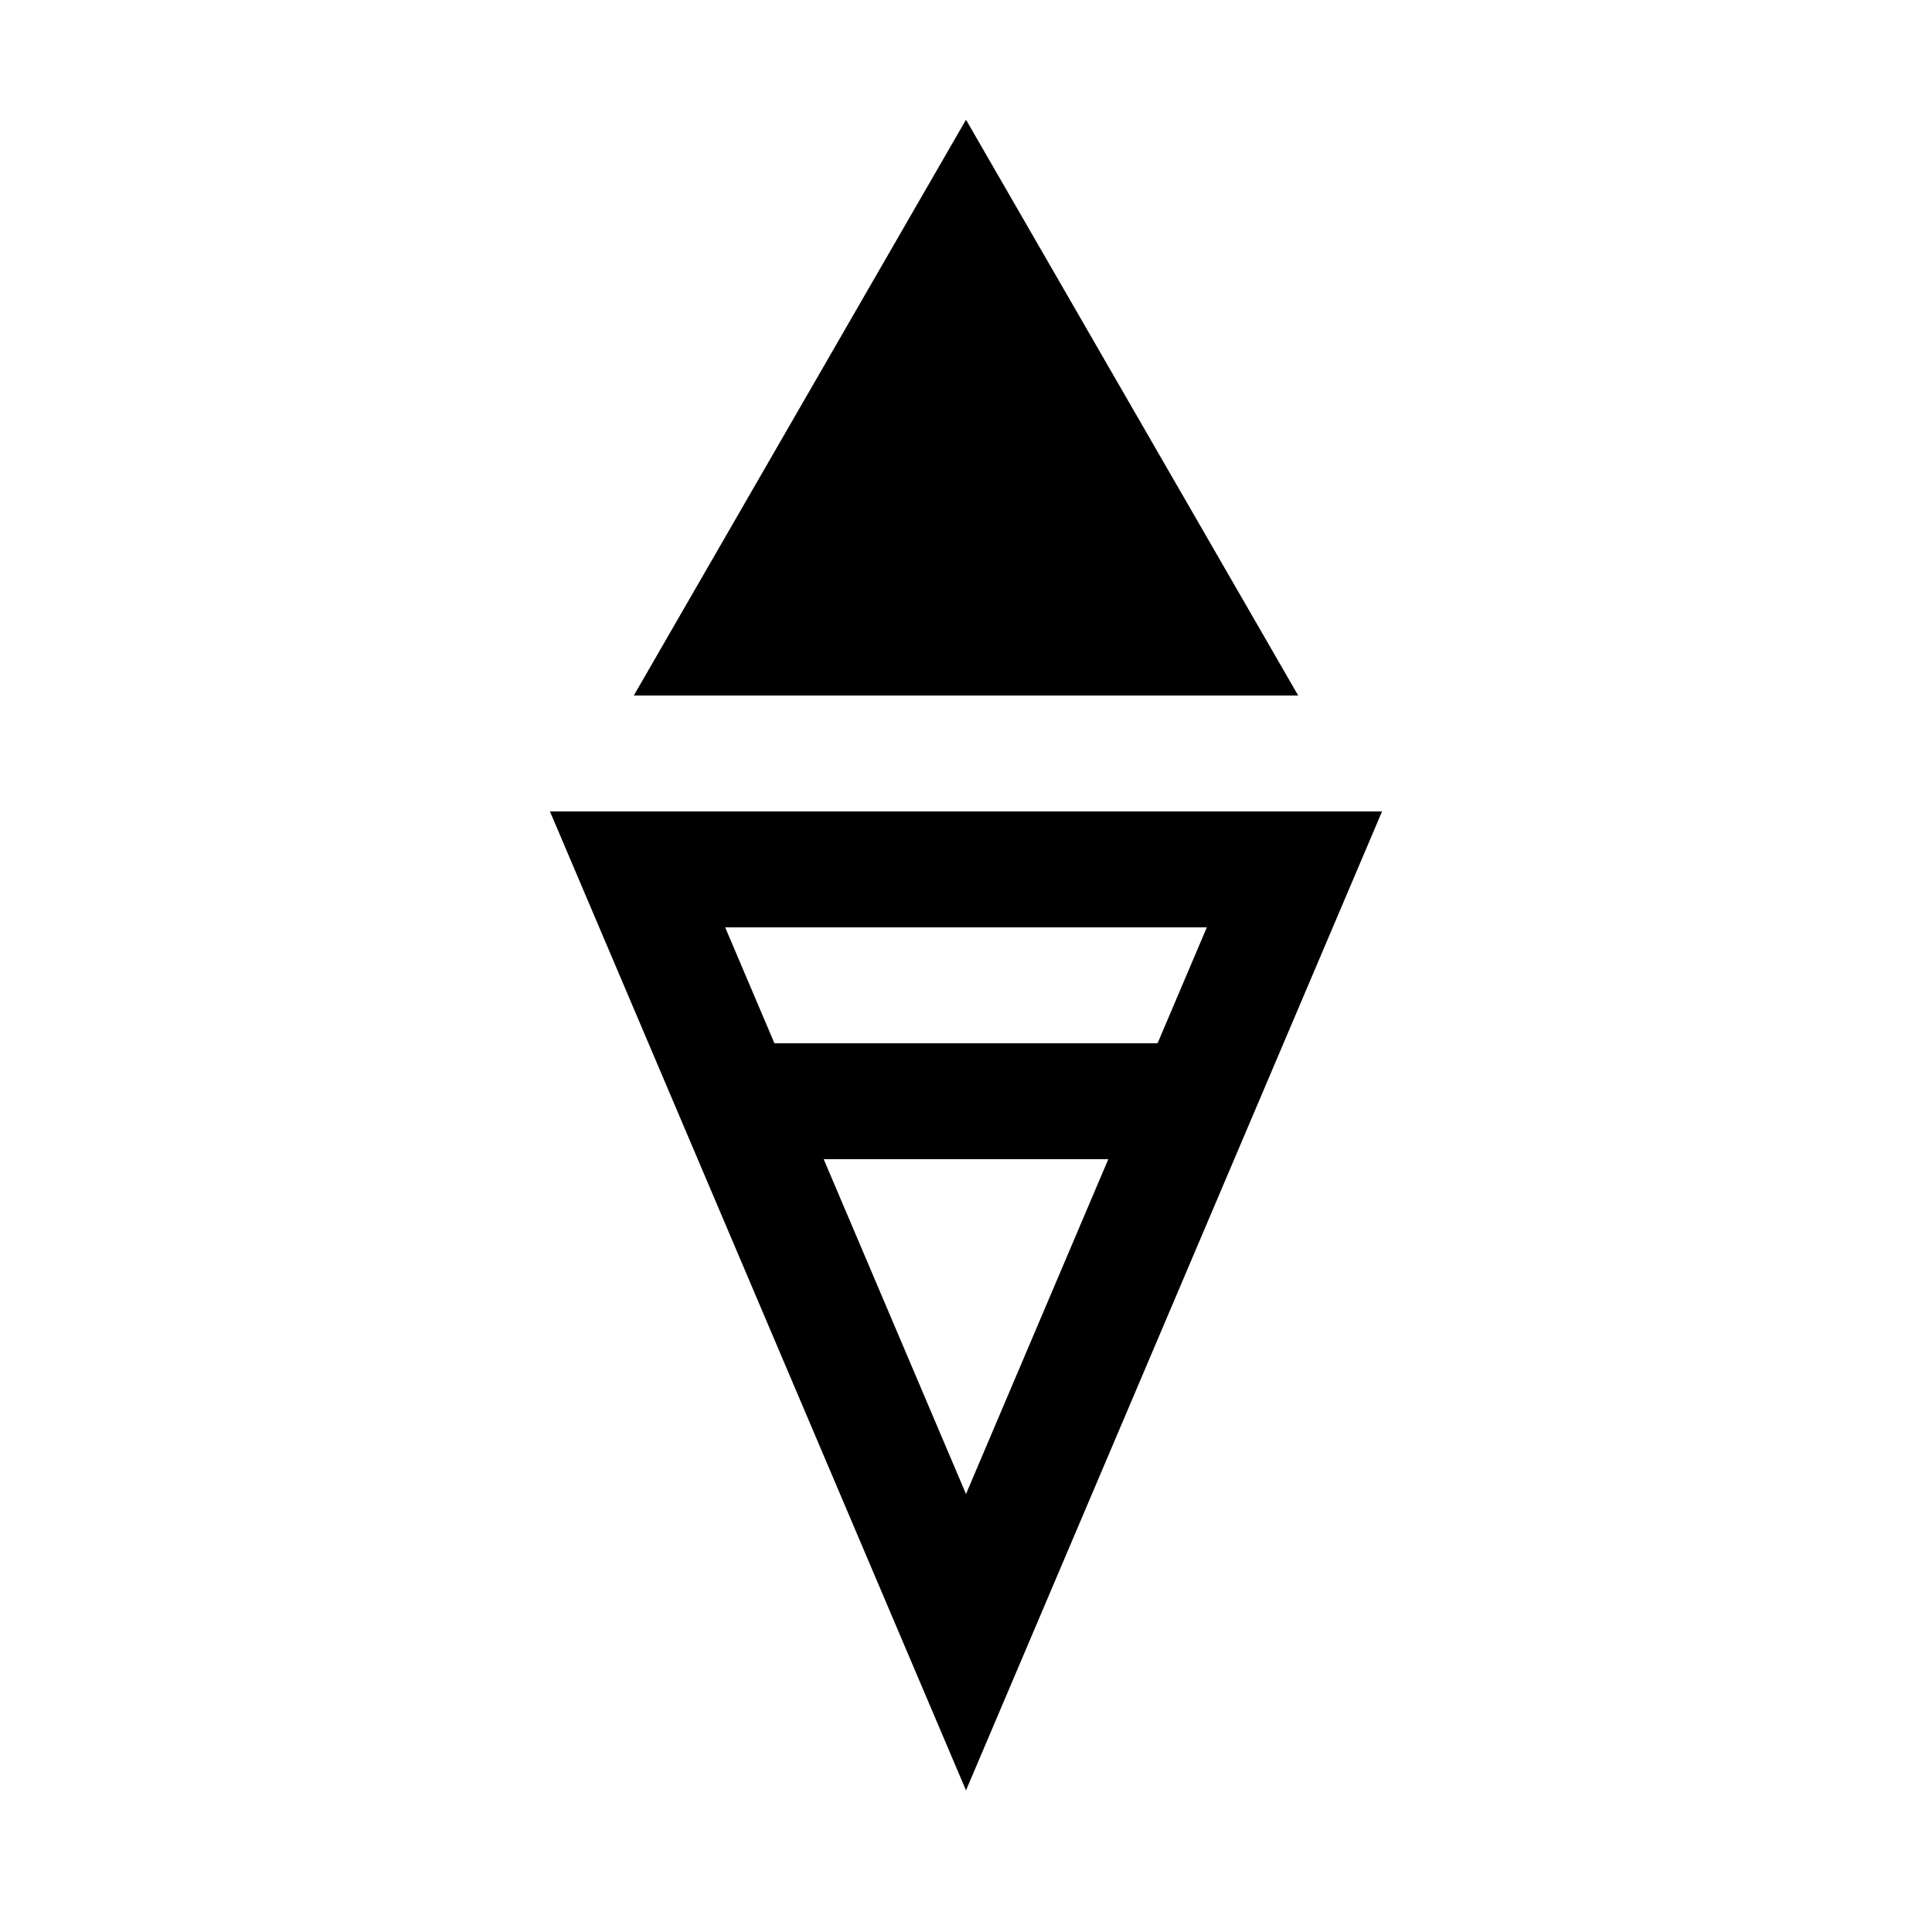 <?xml version="1.0" encoding="UTF-8" standalone="no"?> <!DOCTYPE svg PUBLIC "-//W3C//DTD SVG 1.1//EN" "http://www.w3.org/Graphics/SVG/1.1/DTD/svg11.dtd"> <svg xmlns="http://www.w3.org/2000/svg" version="1.1" width="50" height="50" viewBox="-25 -25 50 50"> <desc id="en"> 	Codes 80-99 General Group: Showery precipitation, or precipitation with current or recent thunderstorm. 	Code: 90 	Description: Shower(s) of hail, with or without rain or rain and snow mixed, not associated with thunder, moderate or heavy </desc> <g id="ww_90"> 	<path d="M -6,-8.5 h 12 l -6,-10.4 z" style="fill:#000000; stroke-width:3; stroke:#000000" /> 	<path d="M 0,-2.5 h 8.5 l-8.5,20 l-8.5,-20 z" style="fill:none; stroke-width:3; stroke:#000000" /> 	<path d="M -6,3.5 h 12" style="fill:none; stroke-width:3; stroke:#000000" /> </g> </svg> 